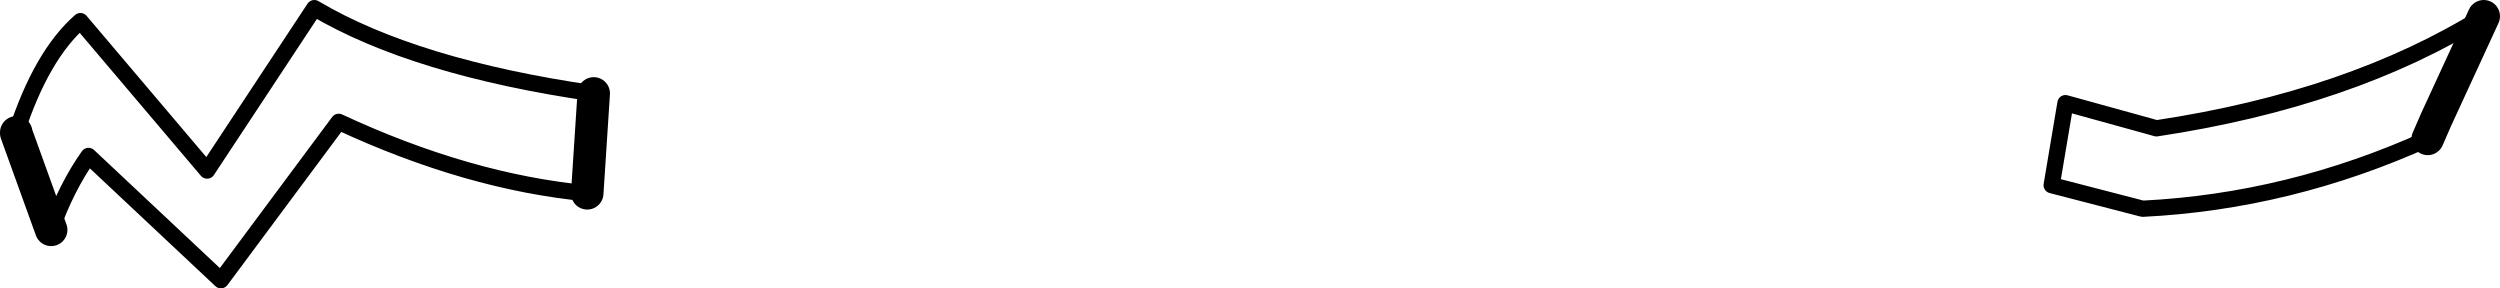 <?xml version="1.0" encoding="UTF-8" standalone="no"?>
<svg xmlns:xlink="http://www.w3.org/1999/xlink" height="17.75px" width="153.9px" xmlns="http://www.w3.org/2000/svg">
  <g transform="matrix(1.0, 0.0, 0.0, 1.0, -121.85, -229.1)">
    <path d="M125.0 243.25 Q125.95 240.6 127.3 238.7 L135.45 246.35 142.7 236.6 Q150.65 240.3 158.0 241.0 M158.4 234.85 Q147.35 233.25 141.2 229.6 L134.6 239.6 126.8 230.4 Q124.4 232.5 122.85 237.25 M122.85 237.3 L122.5 237.65 M274.75 230.1 Q266.55 235.2 254.6 237.0 L254.25 236.9 249.0 235.45 248.15 240.5 253.75 241.95 Q262.8 241.5 271.3 237.65" fill="none" stroke="#000000" stroke-linecap="round" stroke-linejoin="round" stroke-width="1.0"/>
    <path d="M158.0 241.0 L158.4 234.85 M271.3 237.65 L271.8 236.5 274.75 230.1" fill="none" stroke="#000000" stroke-linecap="round" stroke-linejoin="round" stroke-width="2.0"/>
    <path d="M122.85 237.25 L122.85 237.3 125.0 243.25" fill="none" stroke="#000000" stroke-linecap="round" stroke-linejoin="round" stroke-width="2.0"/>
  </g>
</svg>
